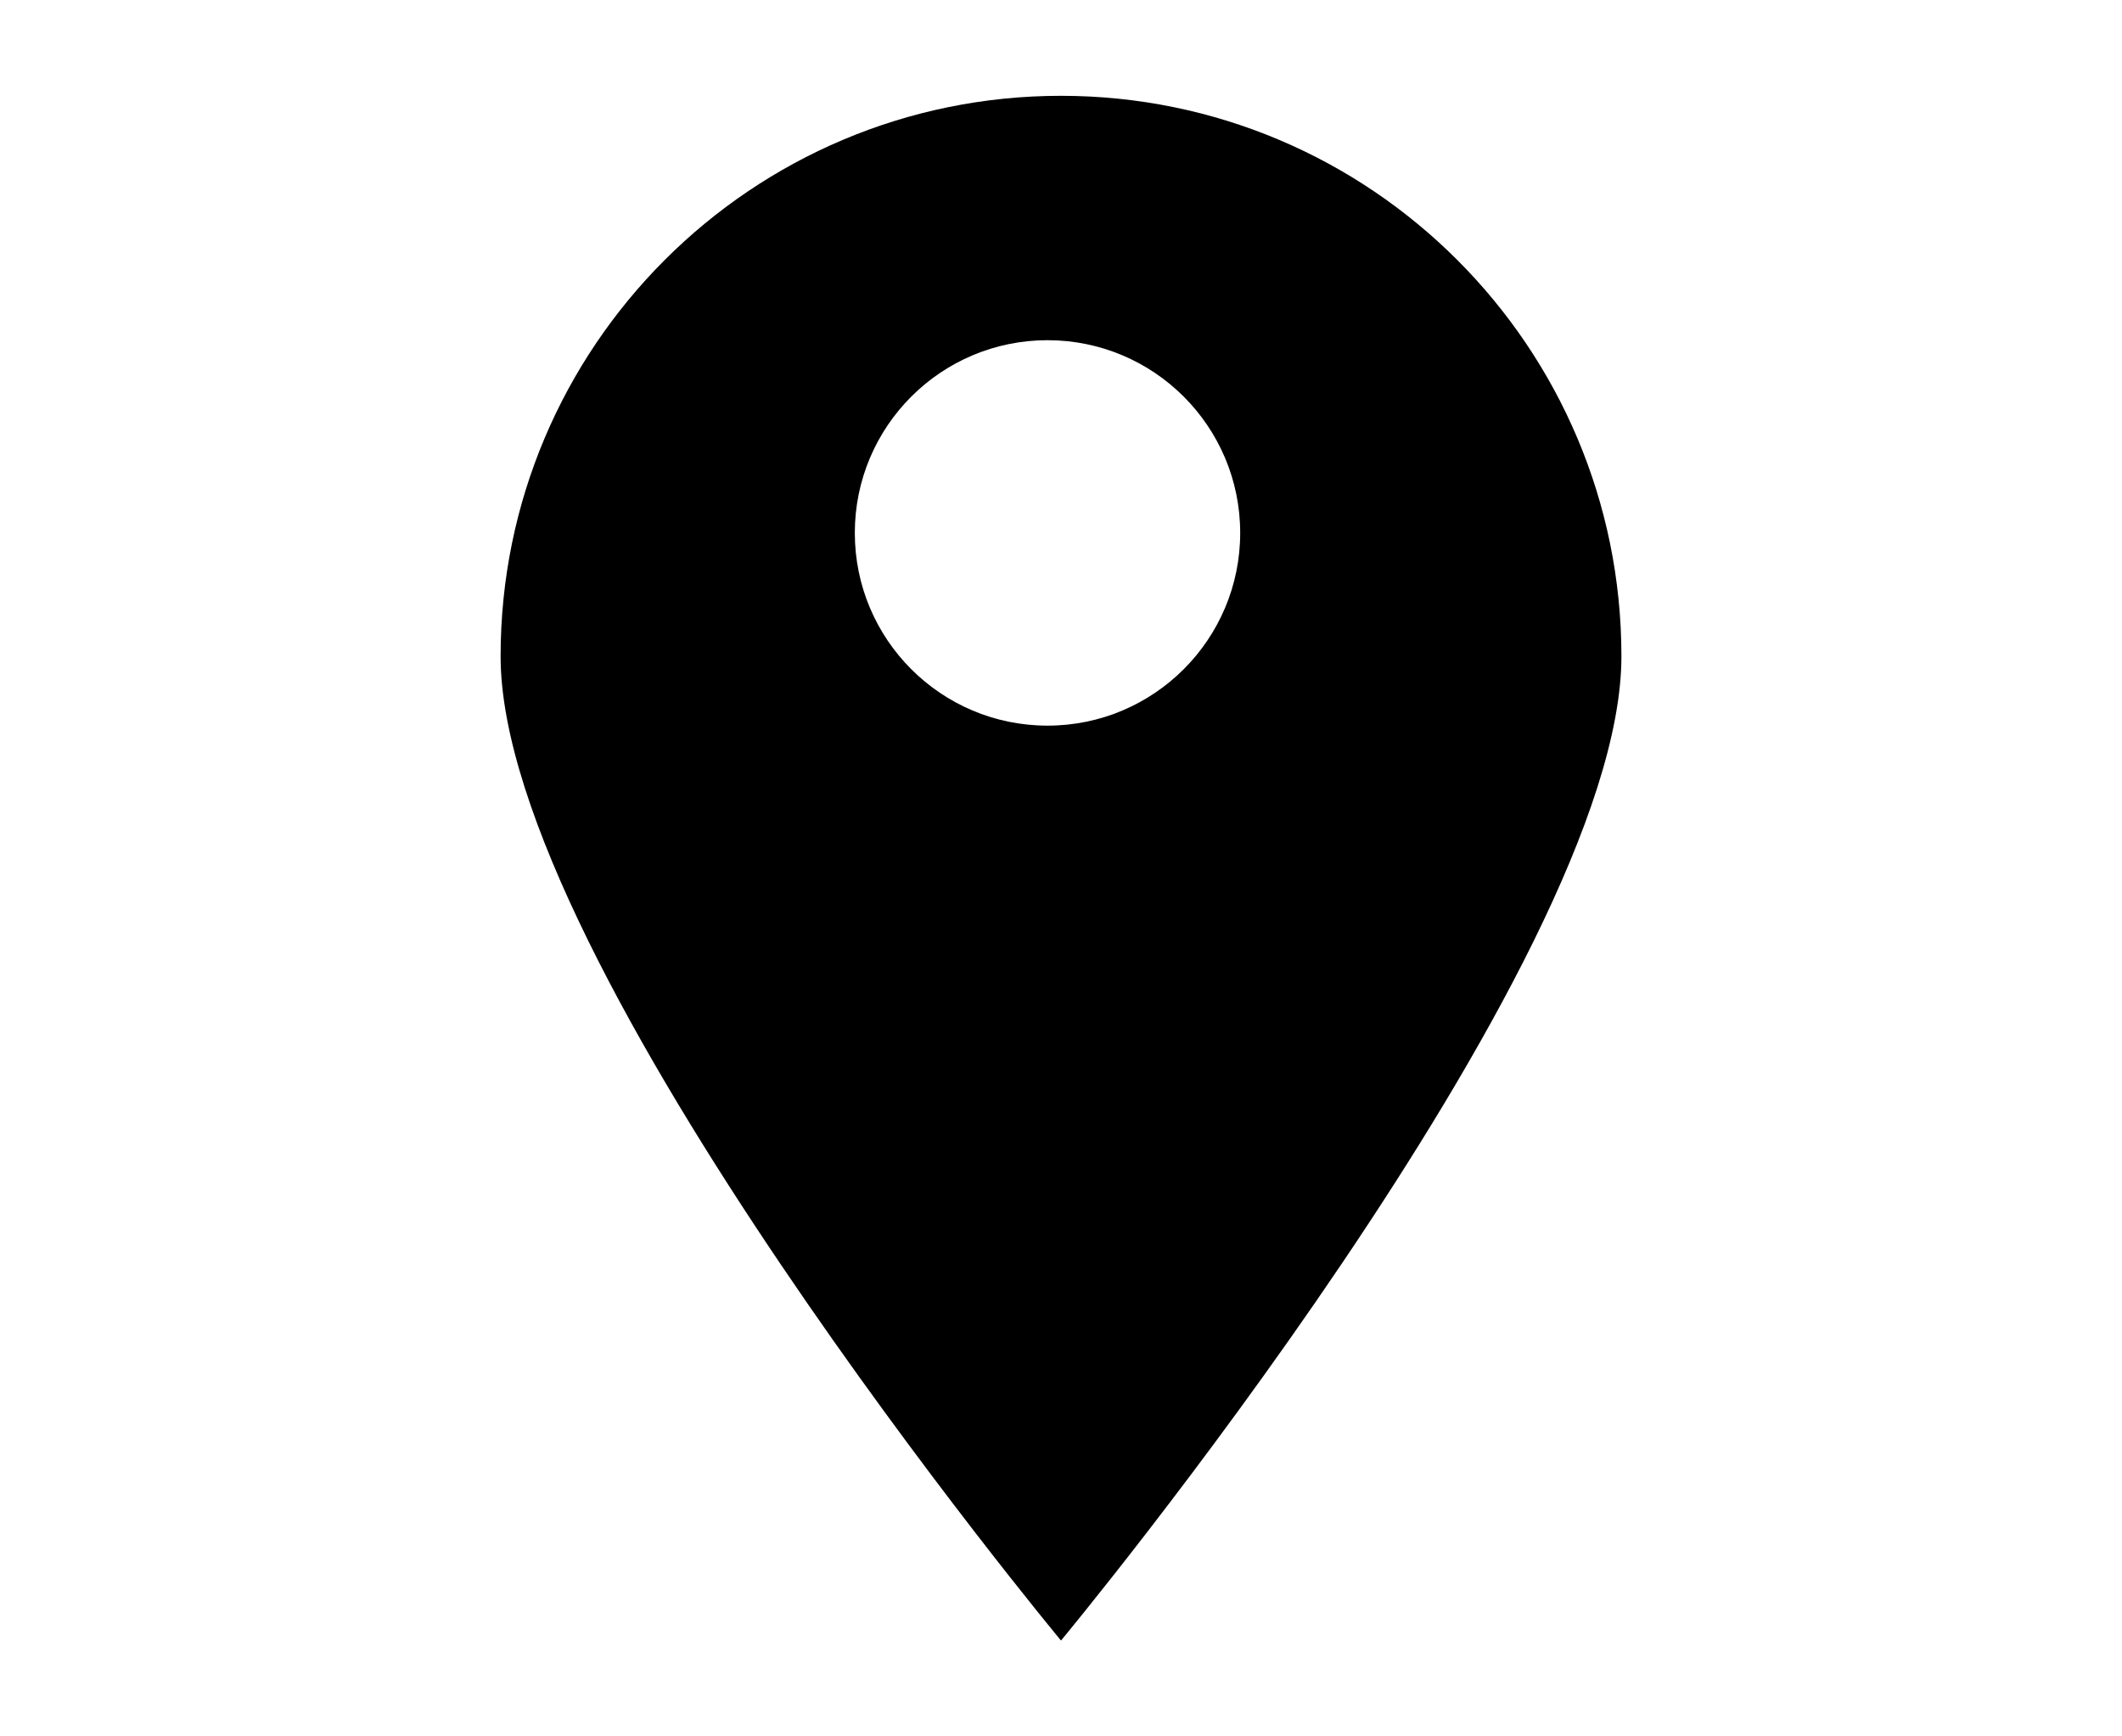 <?xml version="1.0" encoding="utf-8"?>
<!-- Generator: Adobe Illustrator 16.1.0, SVG Export Plug-In . SVG Version: 6.00 Build 0)  -->
<!DOCTYPE svg PUBLIC "-//W3C//DTD SVG 1.1//EN" "http://www.w3.org/Graphics/SVG/1.1/DTD/svg11.dtd">
<svg version="1.1" id="Layer_1" xmlns="http://www.w3.org/2000/svg" xmlns:xlink="http://www.w3.org/1999/xlink" x="0px" y="0px"
	 width="110px" height="90px" viewBox="0 0 110 90" enable-background="new 0 0 110 90" xml:space="preserve">
<g>
	<g>
		<path class="ico" d="M55,4.966c-16.044,0-29.05,13.006-29.05,29.05S55,85.033,55,85.033s29.051-34.973,29.051-51.016
			C84.051,17.973,71.045,4.966,55,4.966z M54.301,37.611c-5.518,0-9.989-4.472-9.989-9.989c0-5.517,4.471-9.989,9.989-9.989
			c5.516,0,9.988,4.473,9.988,9.989C64.289,33.14,59.814,37.611,54.301,37.611z"/>
	</g>
</g>
</svg>
